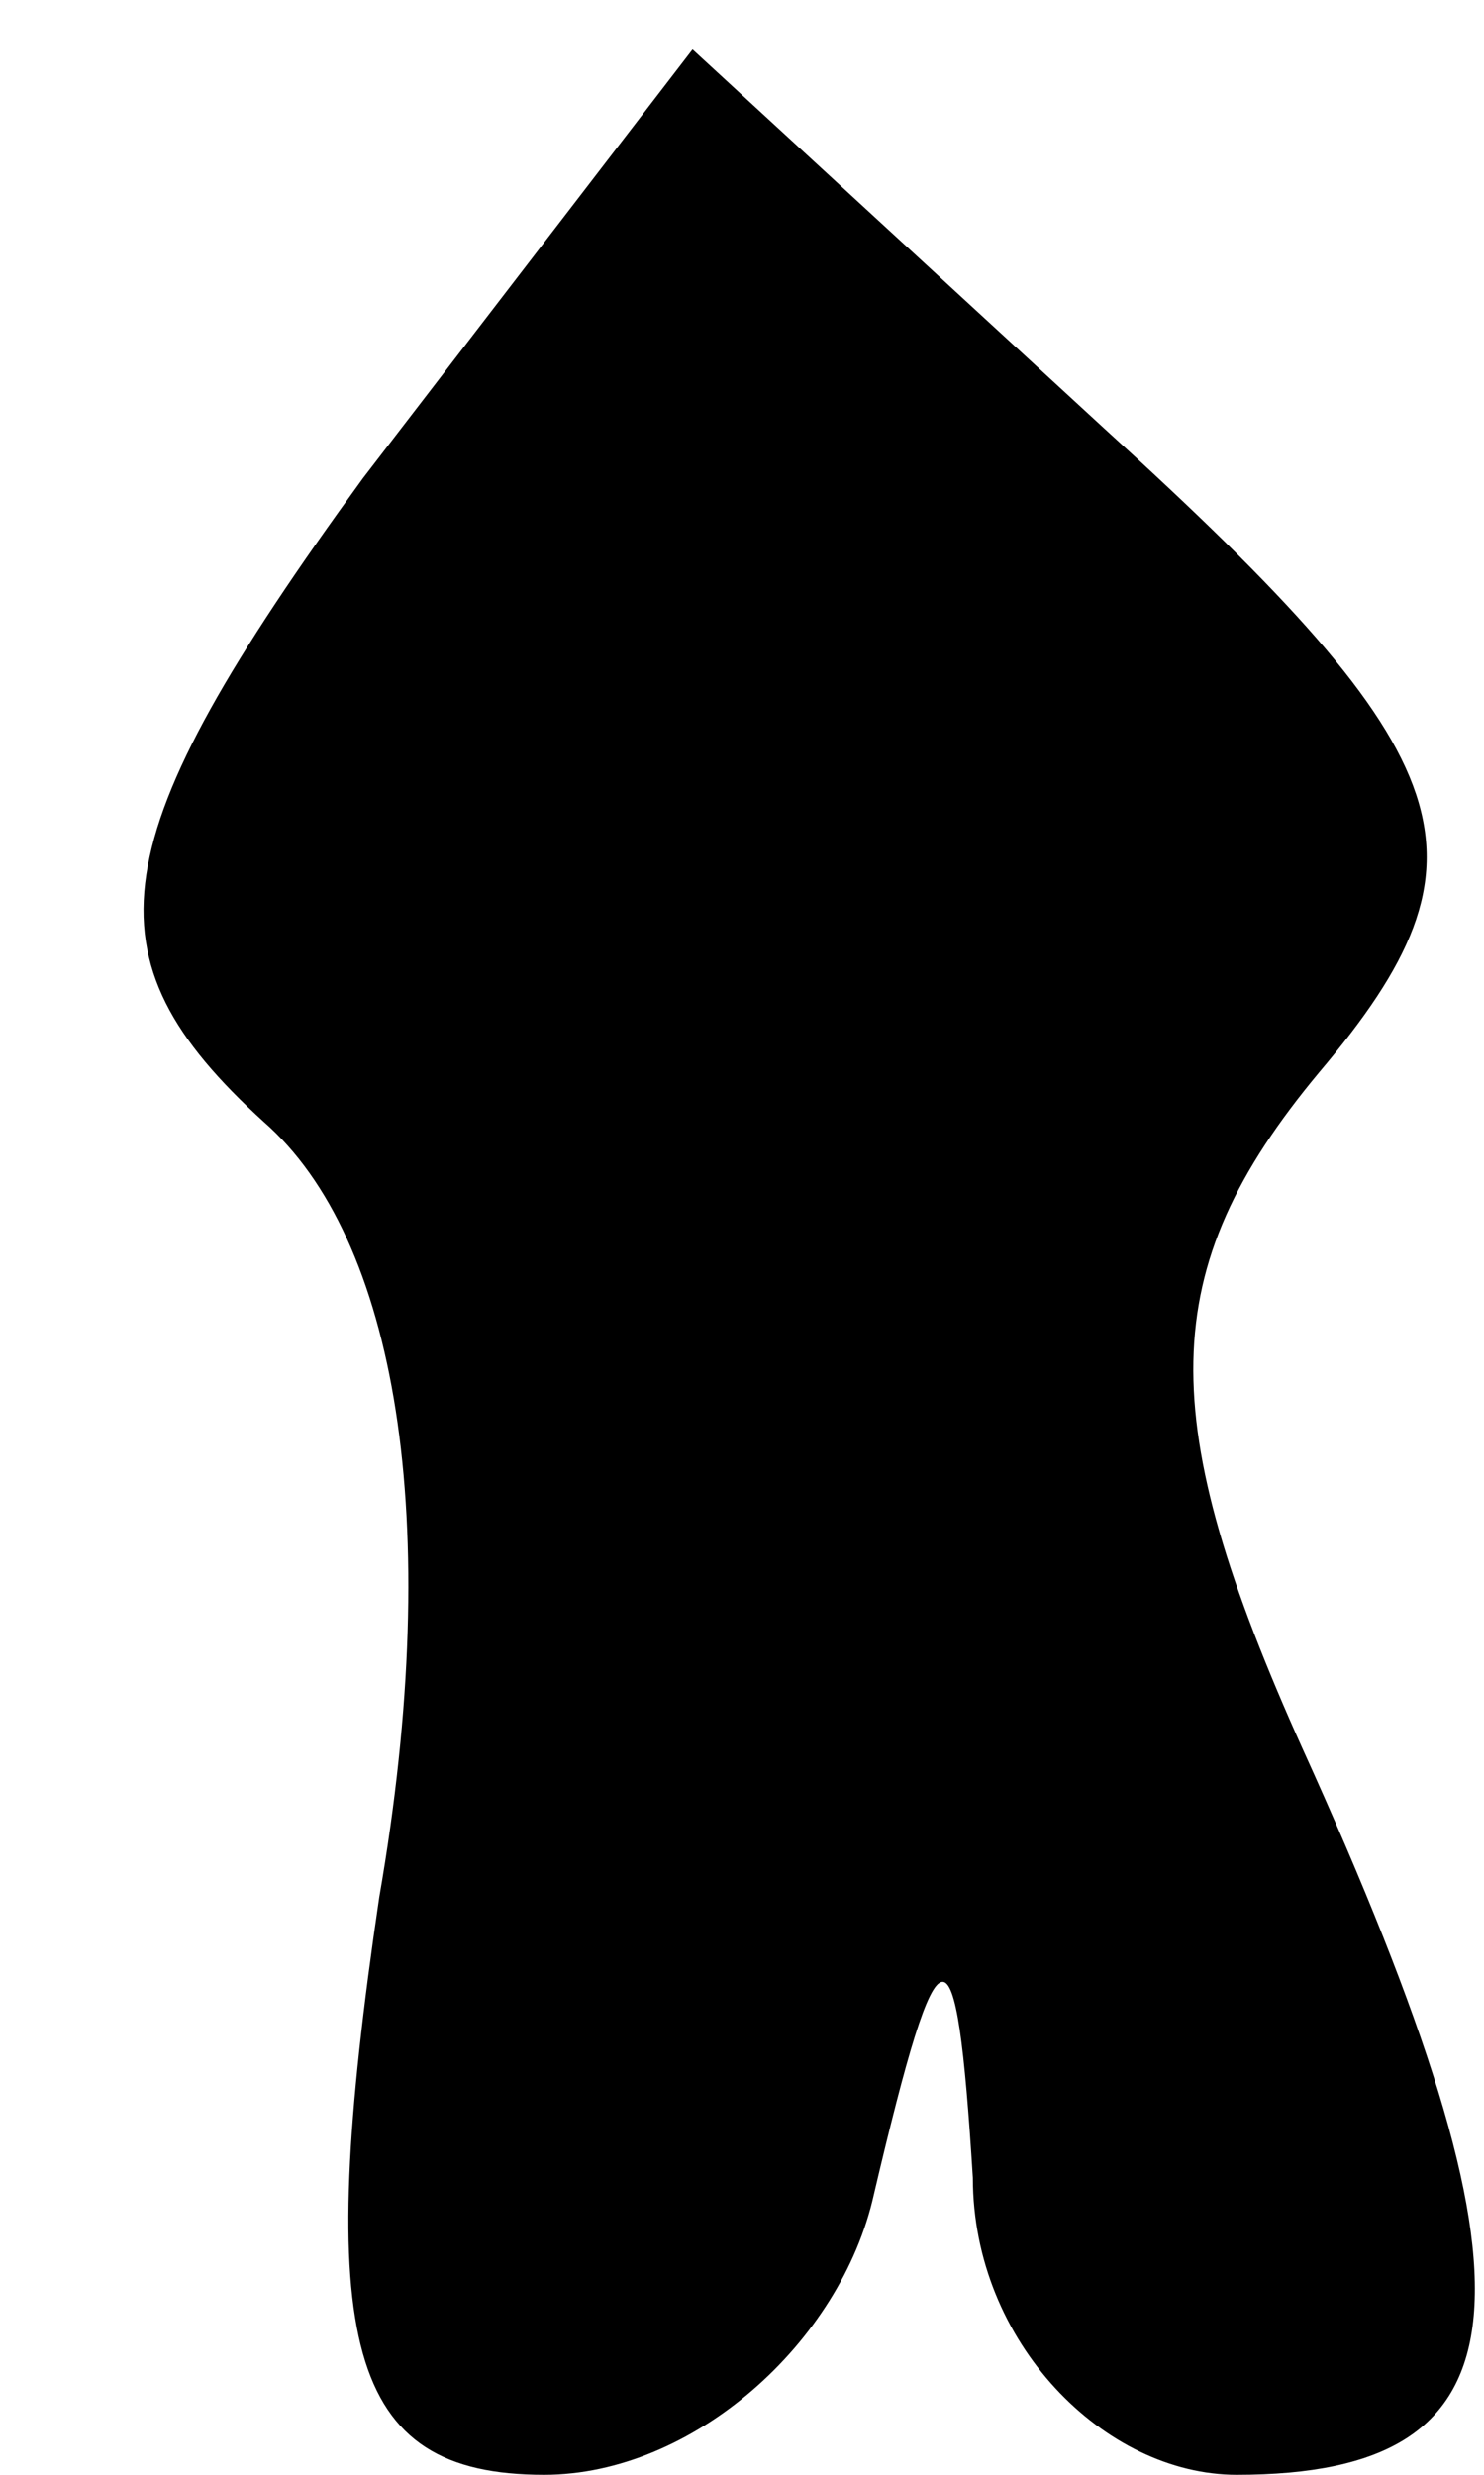 <?xml version="1.0" standalone="no"?>
<!DOCTYPE svg PUBLIC "-//W3C//DTD SVG 20010904//EN"
 "http://www.w3.org/TR/2001/REC-SVG-20010904/DTD/svg10.dtd">
<svg version="1.0" xmlns="http://www.w3.org/2000/svg"
 width="9pt" height="15pt" viewBox="0 0 9 15"
 preserveAspectRatio="xMidYMid meet">
<g transform="translate(0,15) scale(0.1,-0.1)"
fill="#000000" stroke="none">
<path fill="#000000" stroke="none" d="M22 121 c-16 -22 -17 -29 -6 -39 8 -7
11 -24 7 -47 -4 -27 -2 -35 10 -35 9 0 18 8 20 17 4 17 5 17 6 1 0 -10 8 -18
16 -18 18 0 19 11 4 44 -9 20 -9 29 1 41 11 13 9 19 -13 39 l-25 23 -20 -26z"/>
</g>
</svg>
